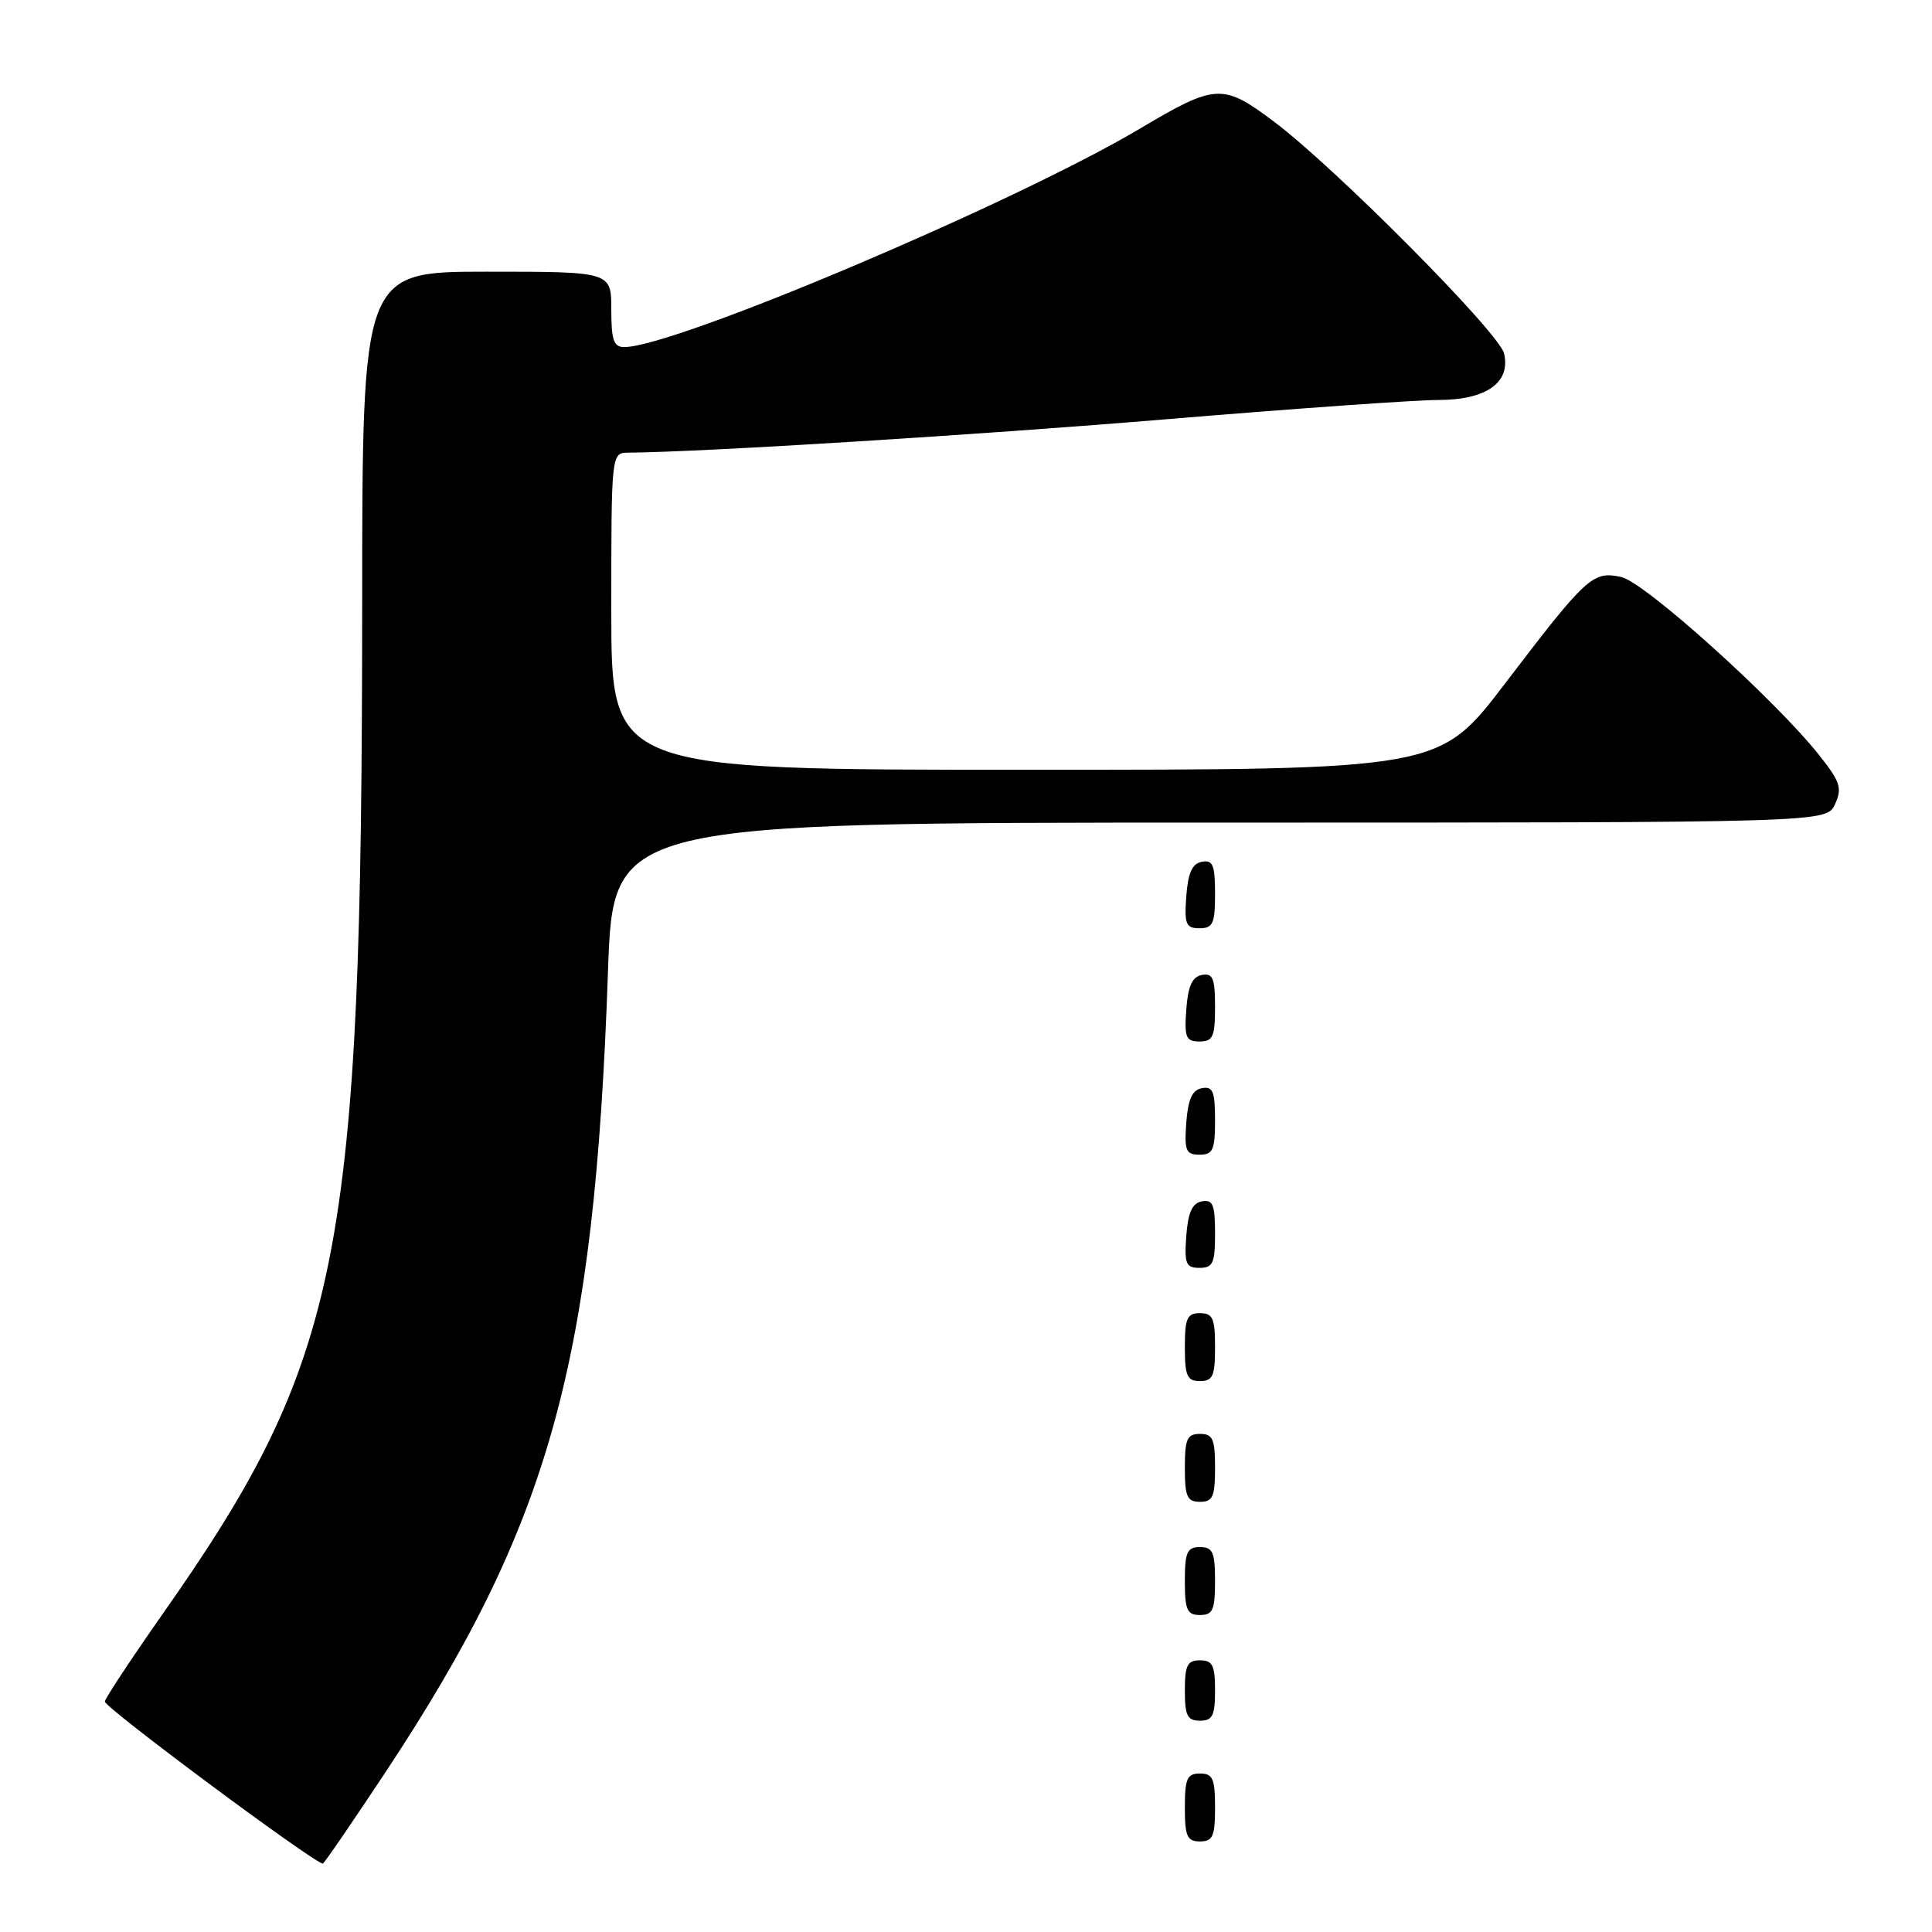 <?xml version="1.0" encoding="UTF-8" standalone="no"?>
<!DOCTYPE svg PUBLIC "-//W3C//DTD SVG 1.1//EN" "http://www.w3.org/Graphics/SVG/1.1/DTD/svg11.dtd" >
<svg xmlns="http://www.w3.org/2000/svg" xmlns:xlink="http://www.w3.org/1999/xlink" version="1.1" viewBox="0 0 256 256">
 <g >
 <path fill="currentColor"
d=" M 51.13 234.75 C 72.90 201.81 78.76 180.69 80.56 128.75 C 81.24 109.00 81.24 109.00 161.64 109.00 C 242.04 109.00 242.04 109.00 243.15 106.56 C 244.12 104.44 243.85 103.59 241.08 100.10 C 235.24 92.72 217.94 77.14 214.83 76.46 C 211.05 75.63 210.26 76.36 199.37 90.64 C 190.71 102.00 190.71 102.00 135.86 102.00 C 81.00 102.00 81.00 102.00 81.00 81.00 C 81.00 60.00 81.00 60.00 83.25 59.98 C 93.12 59.90 129.82 57.62 154.82 55.53 C 171.50 54.14 187.58 53.00 190.57 53.00 C 196.95 53.00 200.22 50.68 199.29 46.82 C 198.61 44.05 176.89 22.17 168.76 16.08 C 162.03 11.03 161.08 11.08 151.02 17.06 C 134.51 26.87 89.52 45.93 82.75 45.99 C 81.31 46.00 81.00 45.10 81.00 41.00 C 81.00 36.00 81.00 36.00 64.50 36.00 C 48.00 36.00 48.00 36.00 47.99 80.25 C 47.96 166.49 45.27 180.09 21.56 213.85 C 17.45 219.71 14.00 224.93 13.89 225.46 C 13.75 226.18 41.22 246.61 42.77 246.94 C 42.91 246.97 46.67 241.49 51.13 234.75 Z  M 161.00 239.50 C 161.00 235.67 160.70 235.00 159.00 235.00 C 157.30 235.00 157.00 235.67 157.00 239.50 C 157.00 243.33 157.30 244.00 159.00 244.00 C 160.70 244.00 161.00 243.33 161.00 239.50 Z  M 161.00 224.00 C 161.00 220.67 160.67 220.00 159.00 220.00 C 157.33 220.00 157.00 220.67 157.00 224.00 C 157.00 227.33 157.33 228.00 159.00 228.00 C 160.67 228.00 161.00 227.33 161.00 224.00 Z  M 161.00 209.50 C 161.00 205.67 160.70 205.00 159.00 205.00 C 157.30 205.00 157.00 205.67 157.00 209.50 C 157.00 213.33 157.30 214.00 159.00 214.00 C 160.70 214.00 161.00 213.33 161.00 209.50 Z  M 161.00 194.50 C 161.00 190.67 160.70 190.00 159.00 190.00 C 157.30 190.00 157.00 190.67 157.00 194.50 C 157.00 198.33 157.30 199.00 159.00 199.00 C 160.70 199.00 161.00 198.33 161.00 194.50 Z  M 161.00 178.50 C 161.00 174.67 160.70 174.00 159.00 174.00 C 157.30 174.00 157.00 174.67 157.00 178.50 C 157.00 182.33 157.30 183.00 159.00 183.00 C 160.70 183.00 161.00 182.33 161.00 178.50 Z  M 161.00 163.43 C 161.00 159.61 160.71 158.91 159.25 159.19 C 157.97 159.43 157.42 160.66 157.19 163.76 C 156.92 167.47 157.14 168.00 158.94 168.00 C 160.72 168.00 161.00 167.38 161.00 163.43 Z  M 161.00 148.43 C 161.00 144.61 160.71 143.91 159.25 144.19 C 157.97 144.43 157.42 145.66 157.19 148.76 C 156.92 152.47 157.14 153.00 158.94 153.00 C 160.72 153.00 161.00 152.38 161.00 148.43 Z  M 161.00 133.43 C 161.00 129.61 160.71 128.91 159.25 129.19 C 157.97 129.43 157.42 130.66 157.19 133.76 C 156.92 137.47 157.14 138.00 158.94 138.00 C 160.72 138.00 161.00 137.38 161.00 133.43 Z  M 161.00 118.43 C 161.00 114.61 160.71 113.91 159.25 114.19 C 157.97 114.43 157.42 115.66 157.19 118.76 C 156.92 122.47 157.14 123.00 158.94 123.00 C 160.72 123.00 161.00 122.38 161.00 118.43 Z "/>
</g>
</svg>